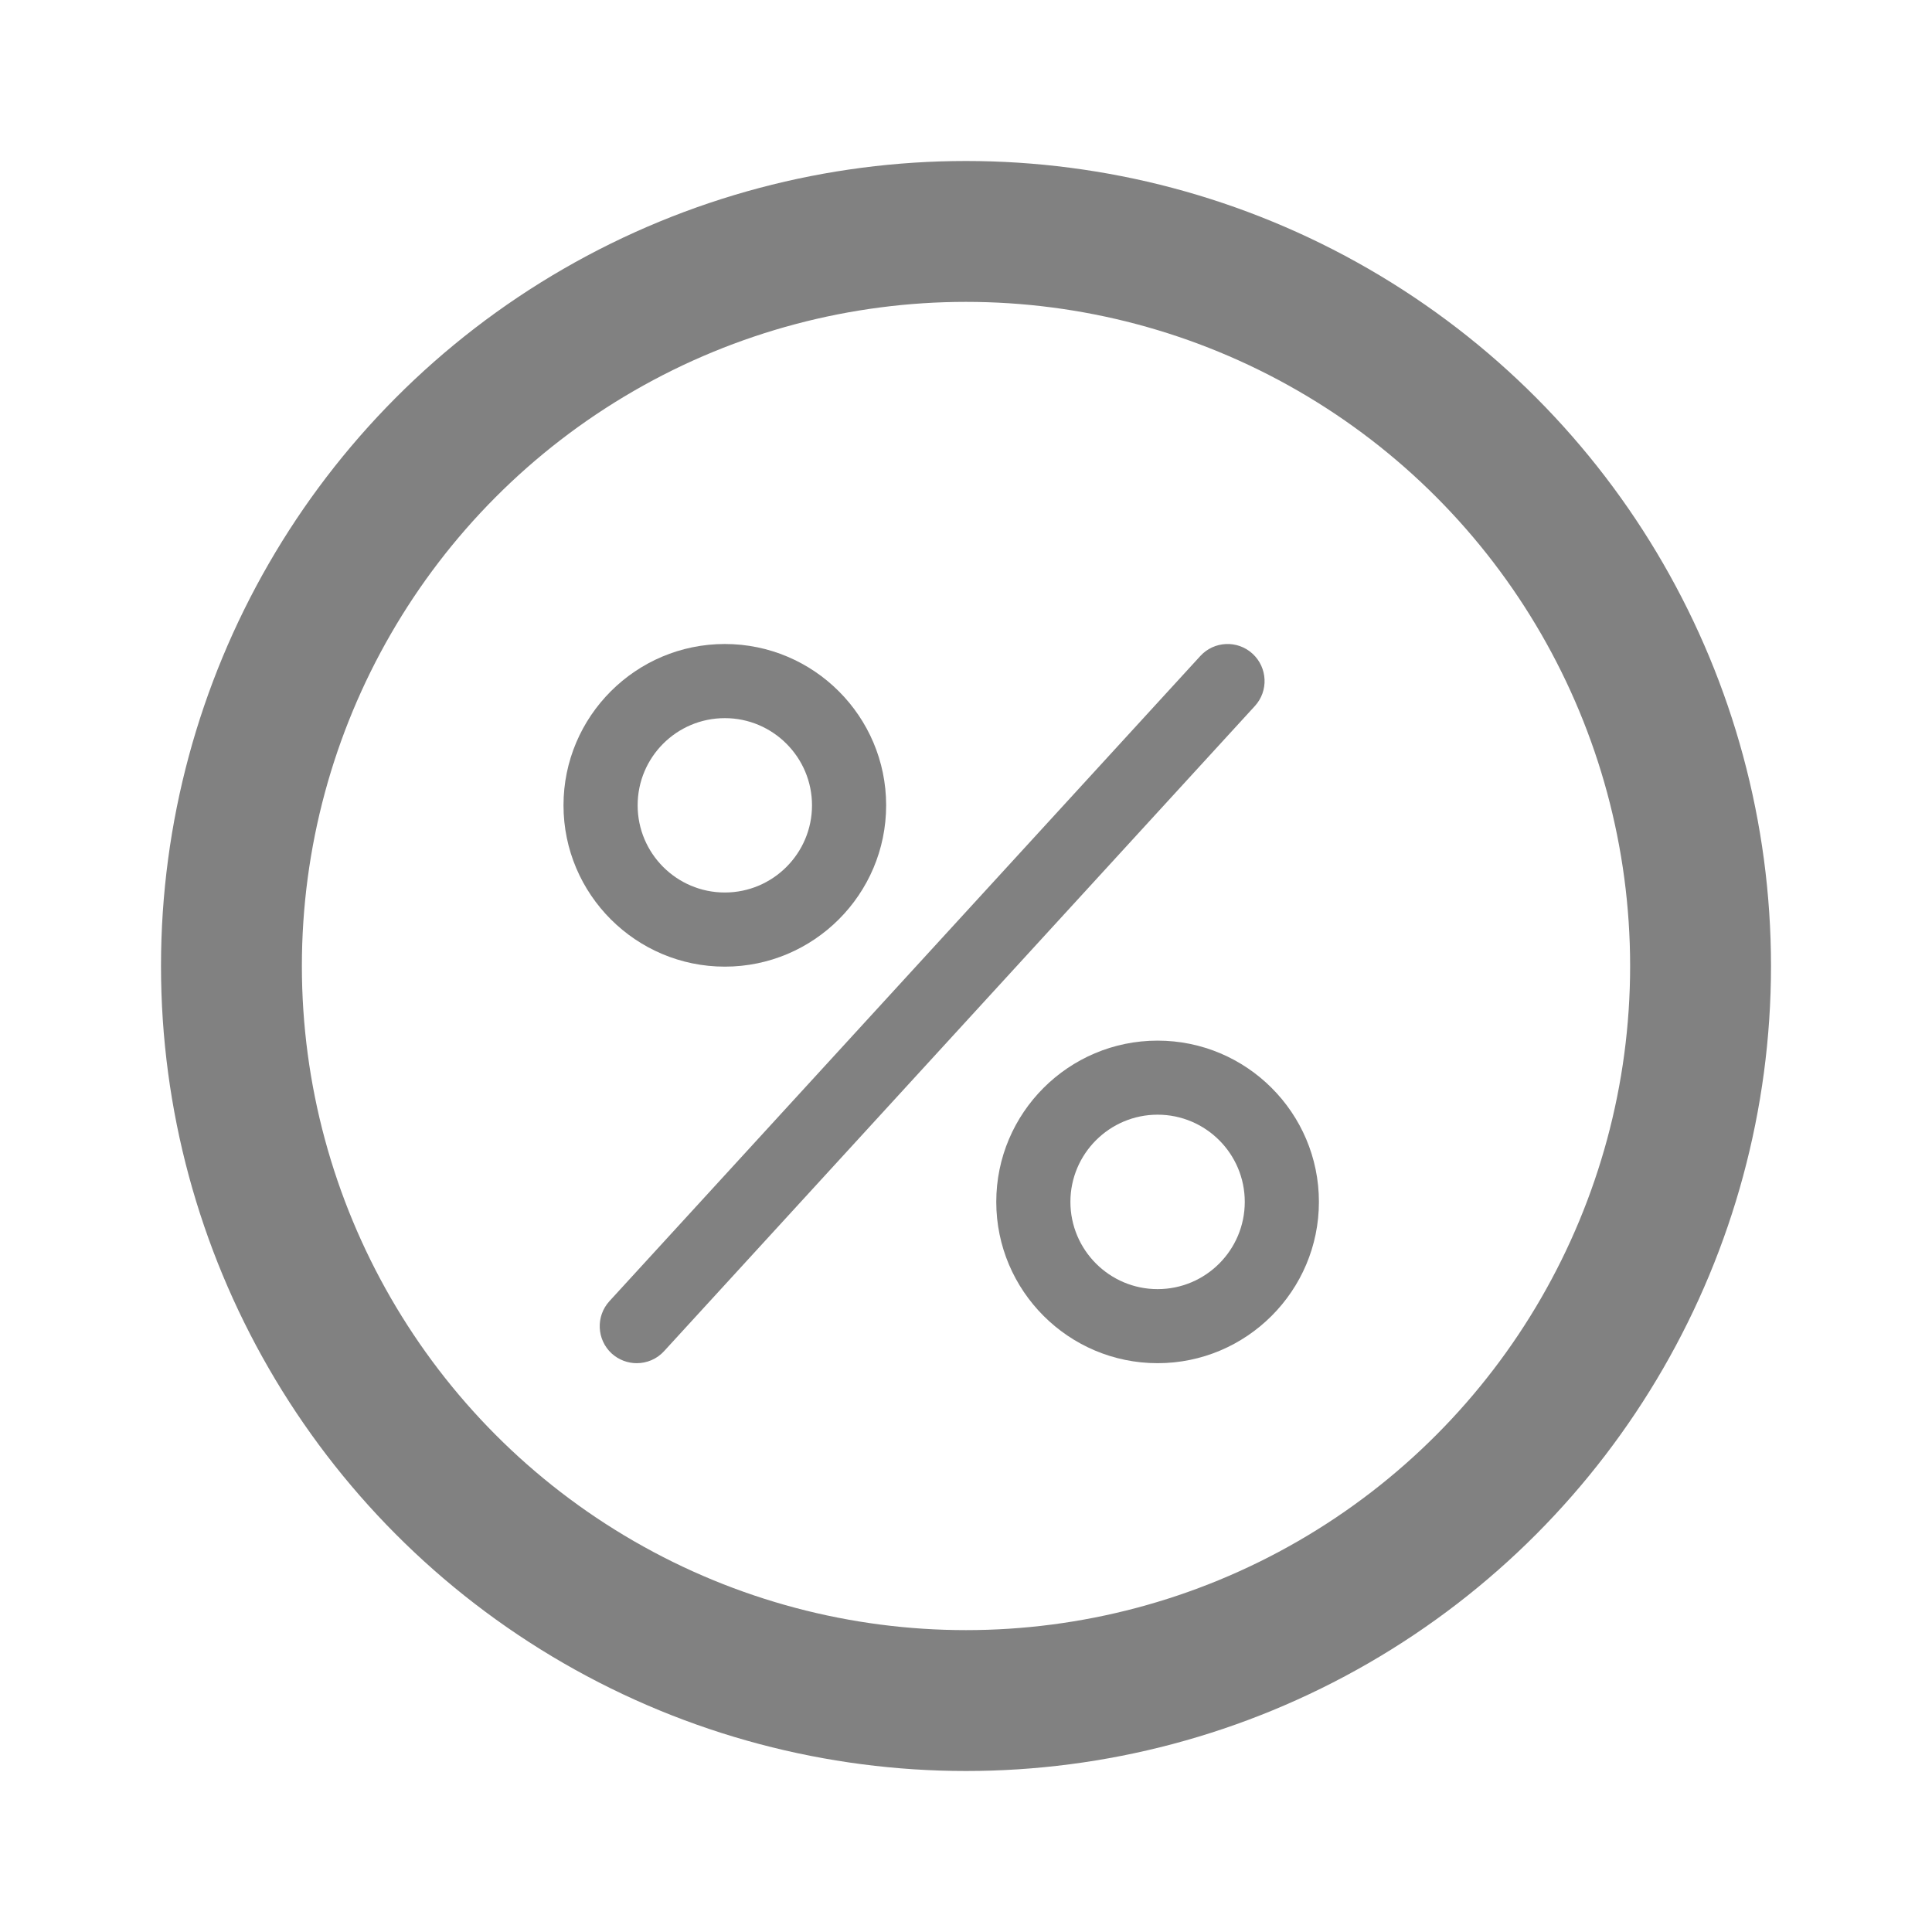 <svg width="24" height="24" viewBox="0 0 24 24" fill="none" xmlns="http://www.w3.org/2000/svg">
<circle cx="12" cy="12" r="9.125" stroke="#818181" stroke-width="1.75"/>
<path d="M9.004 12.008C7.899 12.008 7 11.109 7 10.004C7 8.899 7.899 8 9.004 8C10.109 8 11.008 8.899 11.008 10.004C11.008 11.109 10.109 12.008 9.004 12.008ZM9.004 8.921C8.406 8.921 7.921 9.406 7.921 10.004C7.921 10.601 8.406 11.087 9.004 11.087C9.601 11.087 10.087 10.601 10.087 10.004C10.087 9.407 9.601 8.921 9.004 8.921Z" fill="#818181"/>
<path d="M7.91 16.934C7.799 16.934 7.688 16.894 7.599 16.814C7.412 16.642 7.399 16.351 7.571 16.163L14.91 8.15C15.081 7.962 15.373 7.949 15.56 8.121C15.747 8.293 15.76 8.584 15.588 8.771L8.249 16.785C8.159 16.884 8.034 16.934 7.91 16.934Z" fill="#818181"/>
<path d="M14.38 16.934C13.275 16.934 12.376 16.035 12.376 14.93C12.376 13.825 13.275 12.927 14.38 12.927C15.485 12.927 16.384 13.825 16.384 14.93C16.384 16.035 15.485 16.934 14.38 16.934ZM14.38 13.847C13.783 13.847 13.297 14.333 13.297 14.93C13.297 15.528 13.783 16.014 14.38 16.014C14.978 16.014 15.463 15.528 15.463 14.93C15.463 14.333 14.978 13.847 14.38 13.847Z" fill="#818181"/>
</svg>
